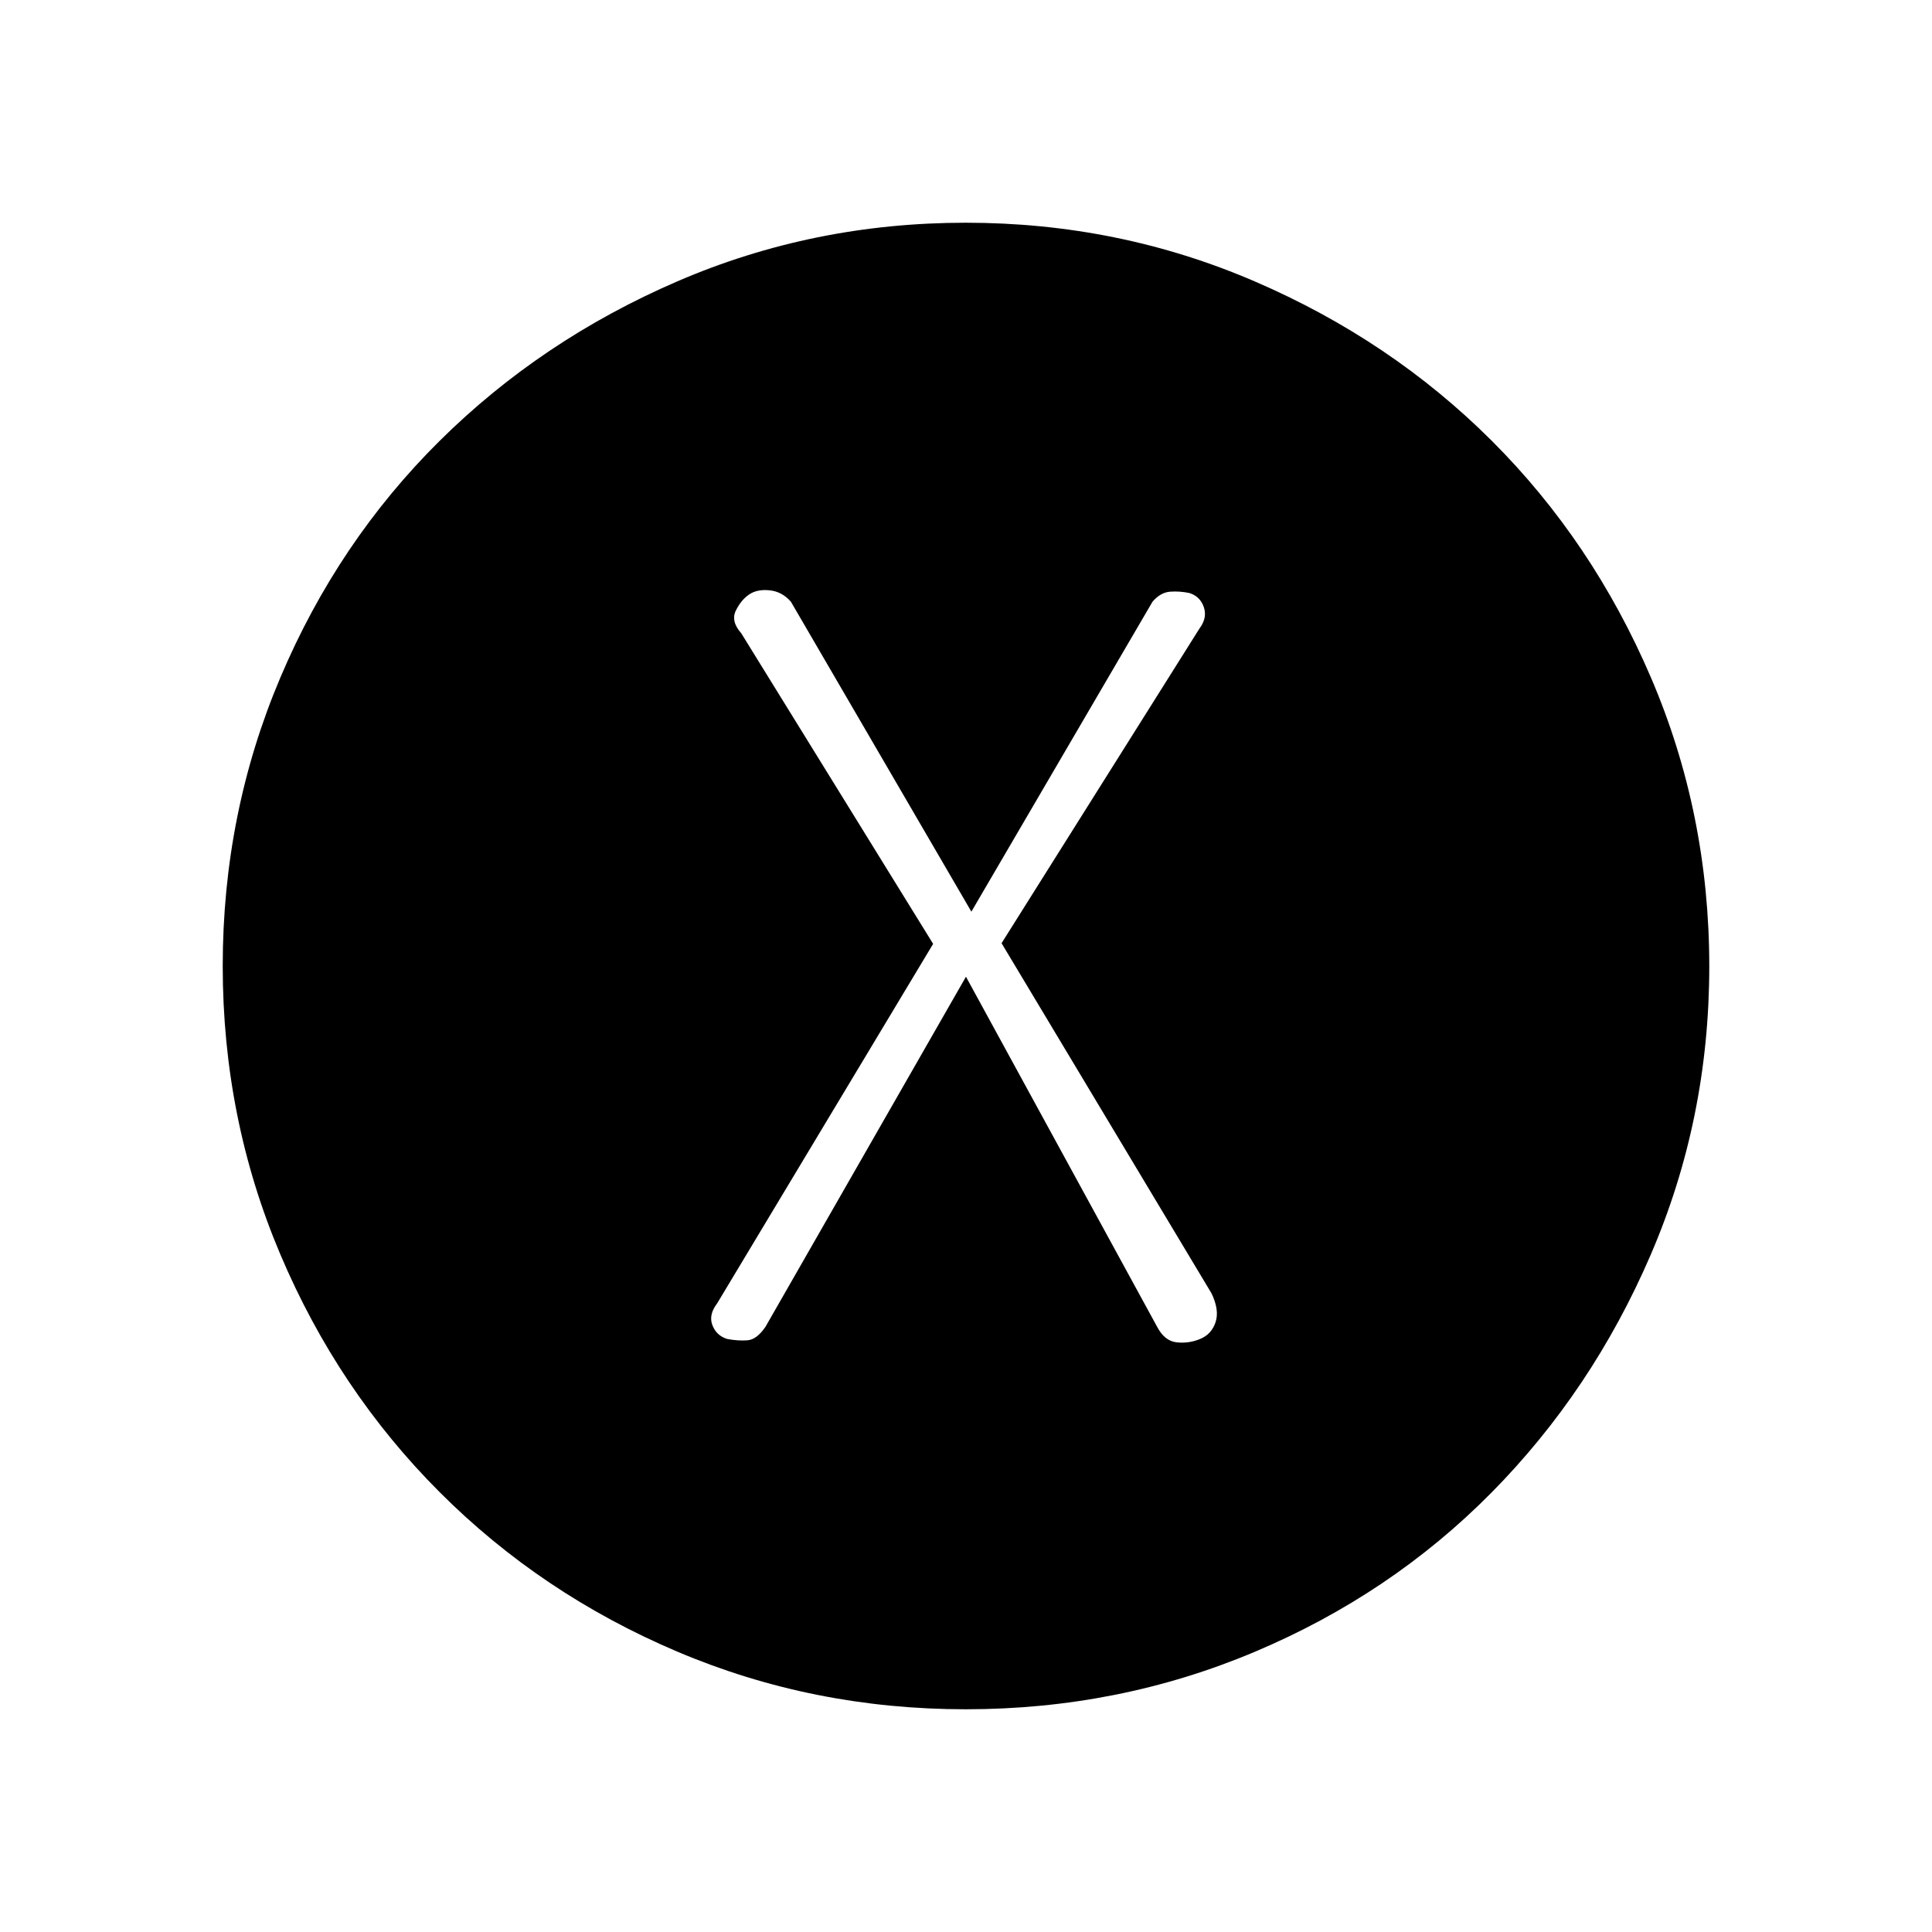 <svg xmlns="http://www.w3.org/2000/svg" height="40" viewBox="0 -960 960 960" width="40"><path d="m479.98-474.67 95.02 174q3.67 7 9.67 7.67 6 .67 11.66-1.67Q602-297 604-303t-2-14.33l-104.33-174L596-647.67q4-5.33 2.17-10.66-1.84-5.34-7.17-7-4.67-1-9.5-.67-4.83.33-8.83 5l-90 154L393-661q-4.33-5-10.5-5.67-6.17-.66-10.17 2-4 2.67-6.66 8-2.67 5.34 2.66 11.34L463.67-491 356.33-312.33Q352-306.67 354-301.5t7.33 6.83q5.34 1 10 .67 4.67-.33 9-6.67l99.65-174Zm-.11 364q-75.87 0-143.37-28.66-67.51-28.66-118.03-79.22-50.53-50.56-79.16-118.11-28.64-67.55-28.64-143.34t28.64-143.34q28.63-67.55 79.16-117.61 50.52-50.06 118.03-79.22 67.5-29.16 143.39-29.16 75.89 0 143.54 29.14 67.65 29.14 117.77 79.16 50.13 50.03 79.13 117.66 29 67.63 29 143.5t-29.14 143.45q-29.14 67.59-79.16 118.17-50.03 50.58-117.66 79.08t-143.5 28.5Z"/></svg>